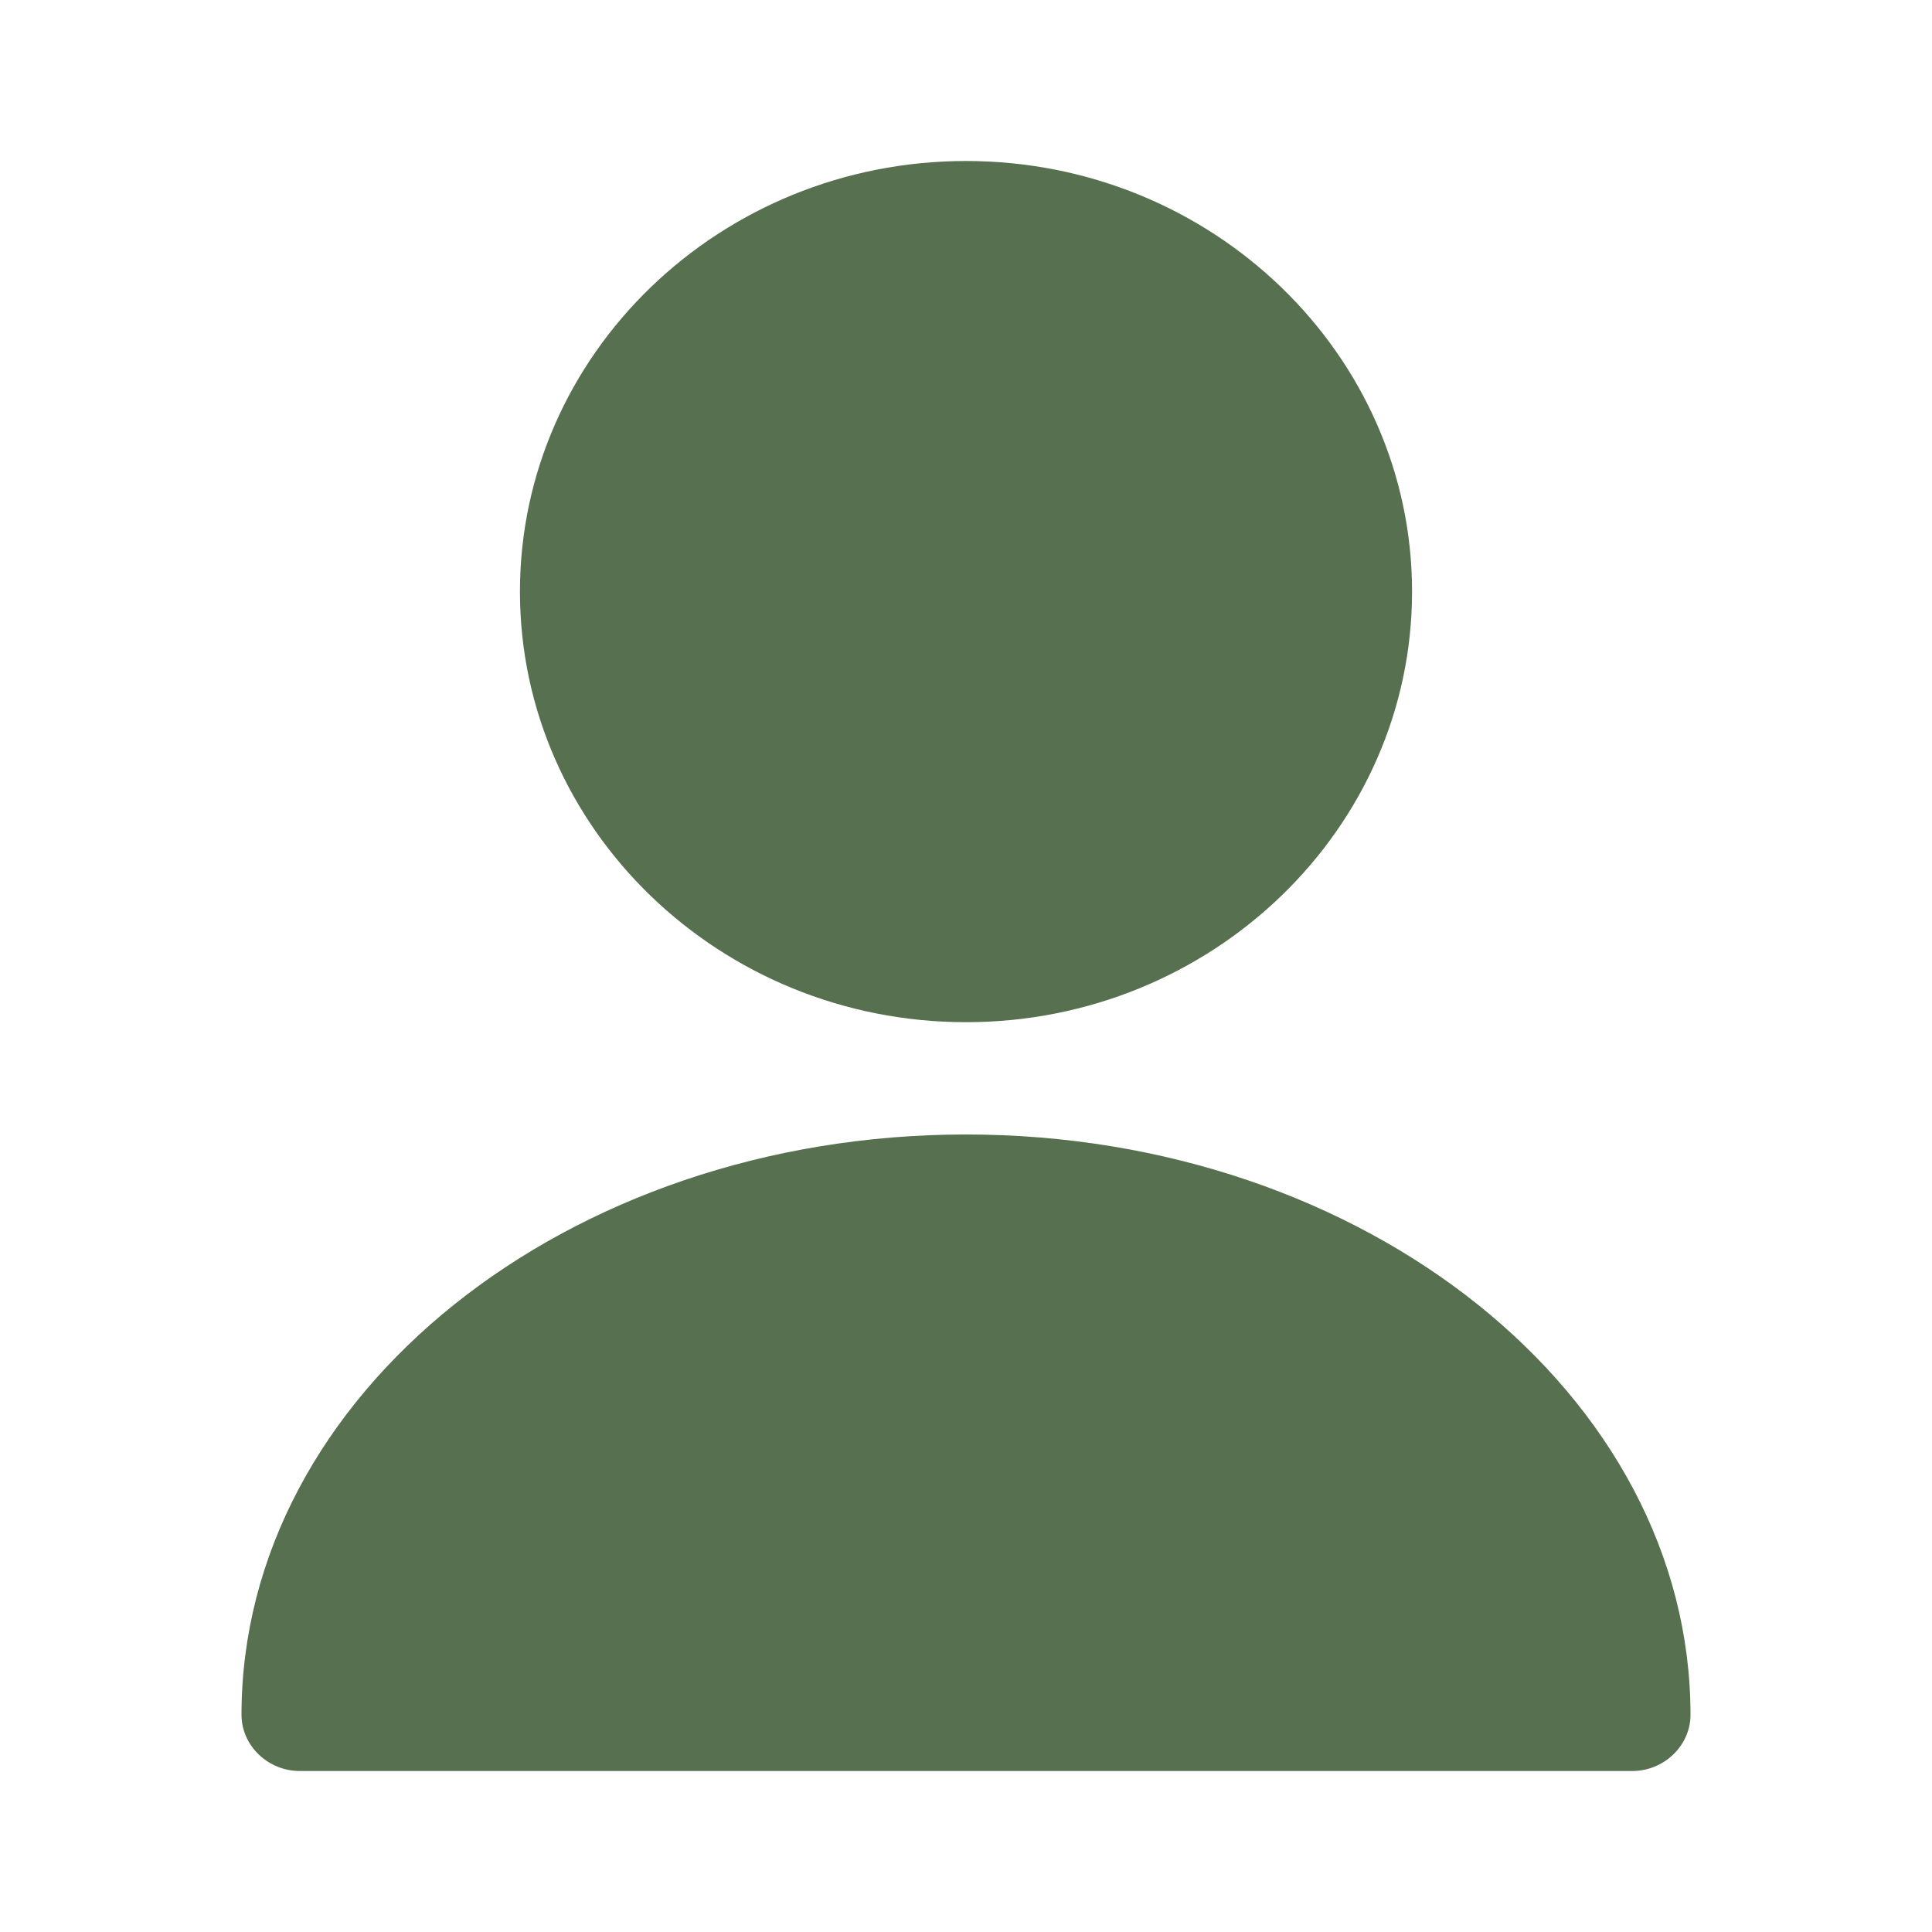 <svg width="24" height="24" viewBox="0 0 24 24" fill="none" xmlns="http://www.w3.org/2000/svg">
<g id="Ic_Profile_filled">
<g id="Group">
<g id="Vector">
<path d="M12 12.698C8.945 12.698 6.459 10.298 6.459 7.349C6.459 4.4 8.945 2 12 2C15.055 2 17.541 4.4 17.541 7.349C17.541 10.298 15.055 12.698 12 12.698Z" fill="#57704F"/>
<path d="M20.277 22C19.882 22 19.5 22 19.5 22C19.5 22 16.163 22 12 22C7.837 22 4.5 22 4.5 22C4.5 22 4.118 22 3.723 22C3.328 22 3 21.684 3 21.302C3 17.33 7.037 14.093 12 14.093C16.962 14.093 21 17.33 21 21.302C21 21.684 20.672 22 20.277 22Z" fill="#57704F"/>
</g>
</g>
</g>
</svg>
